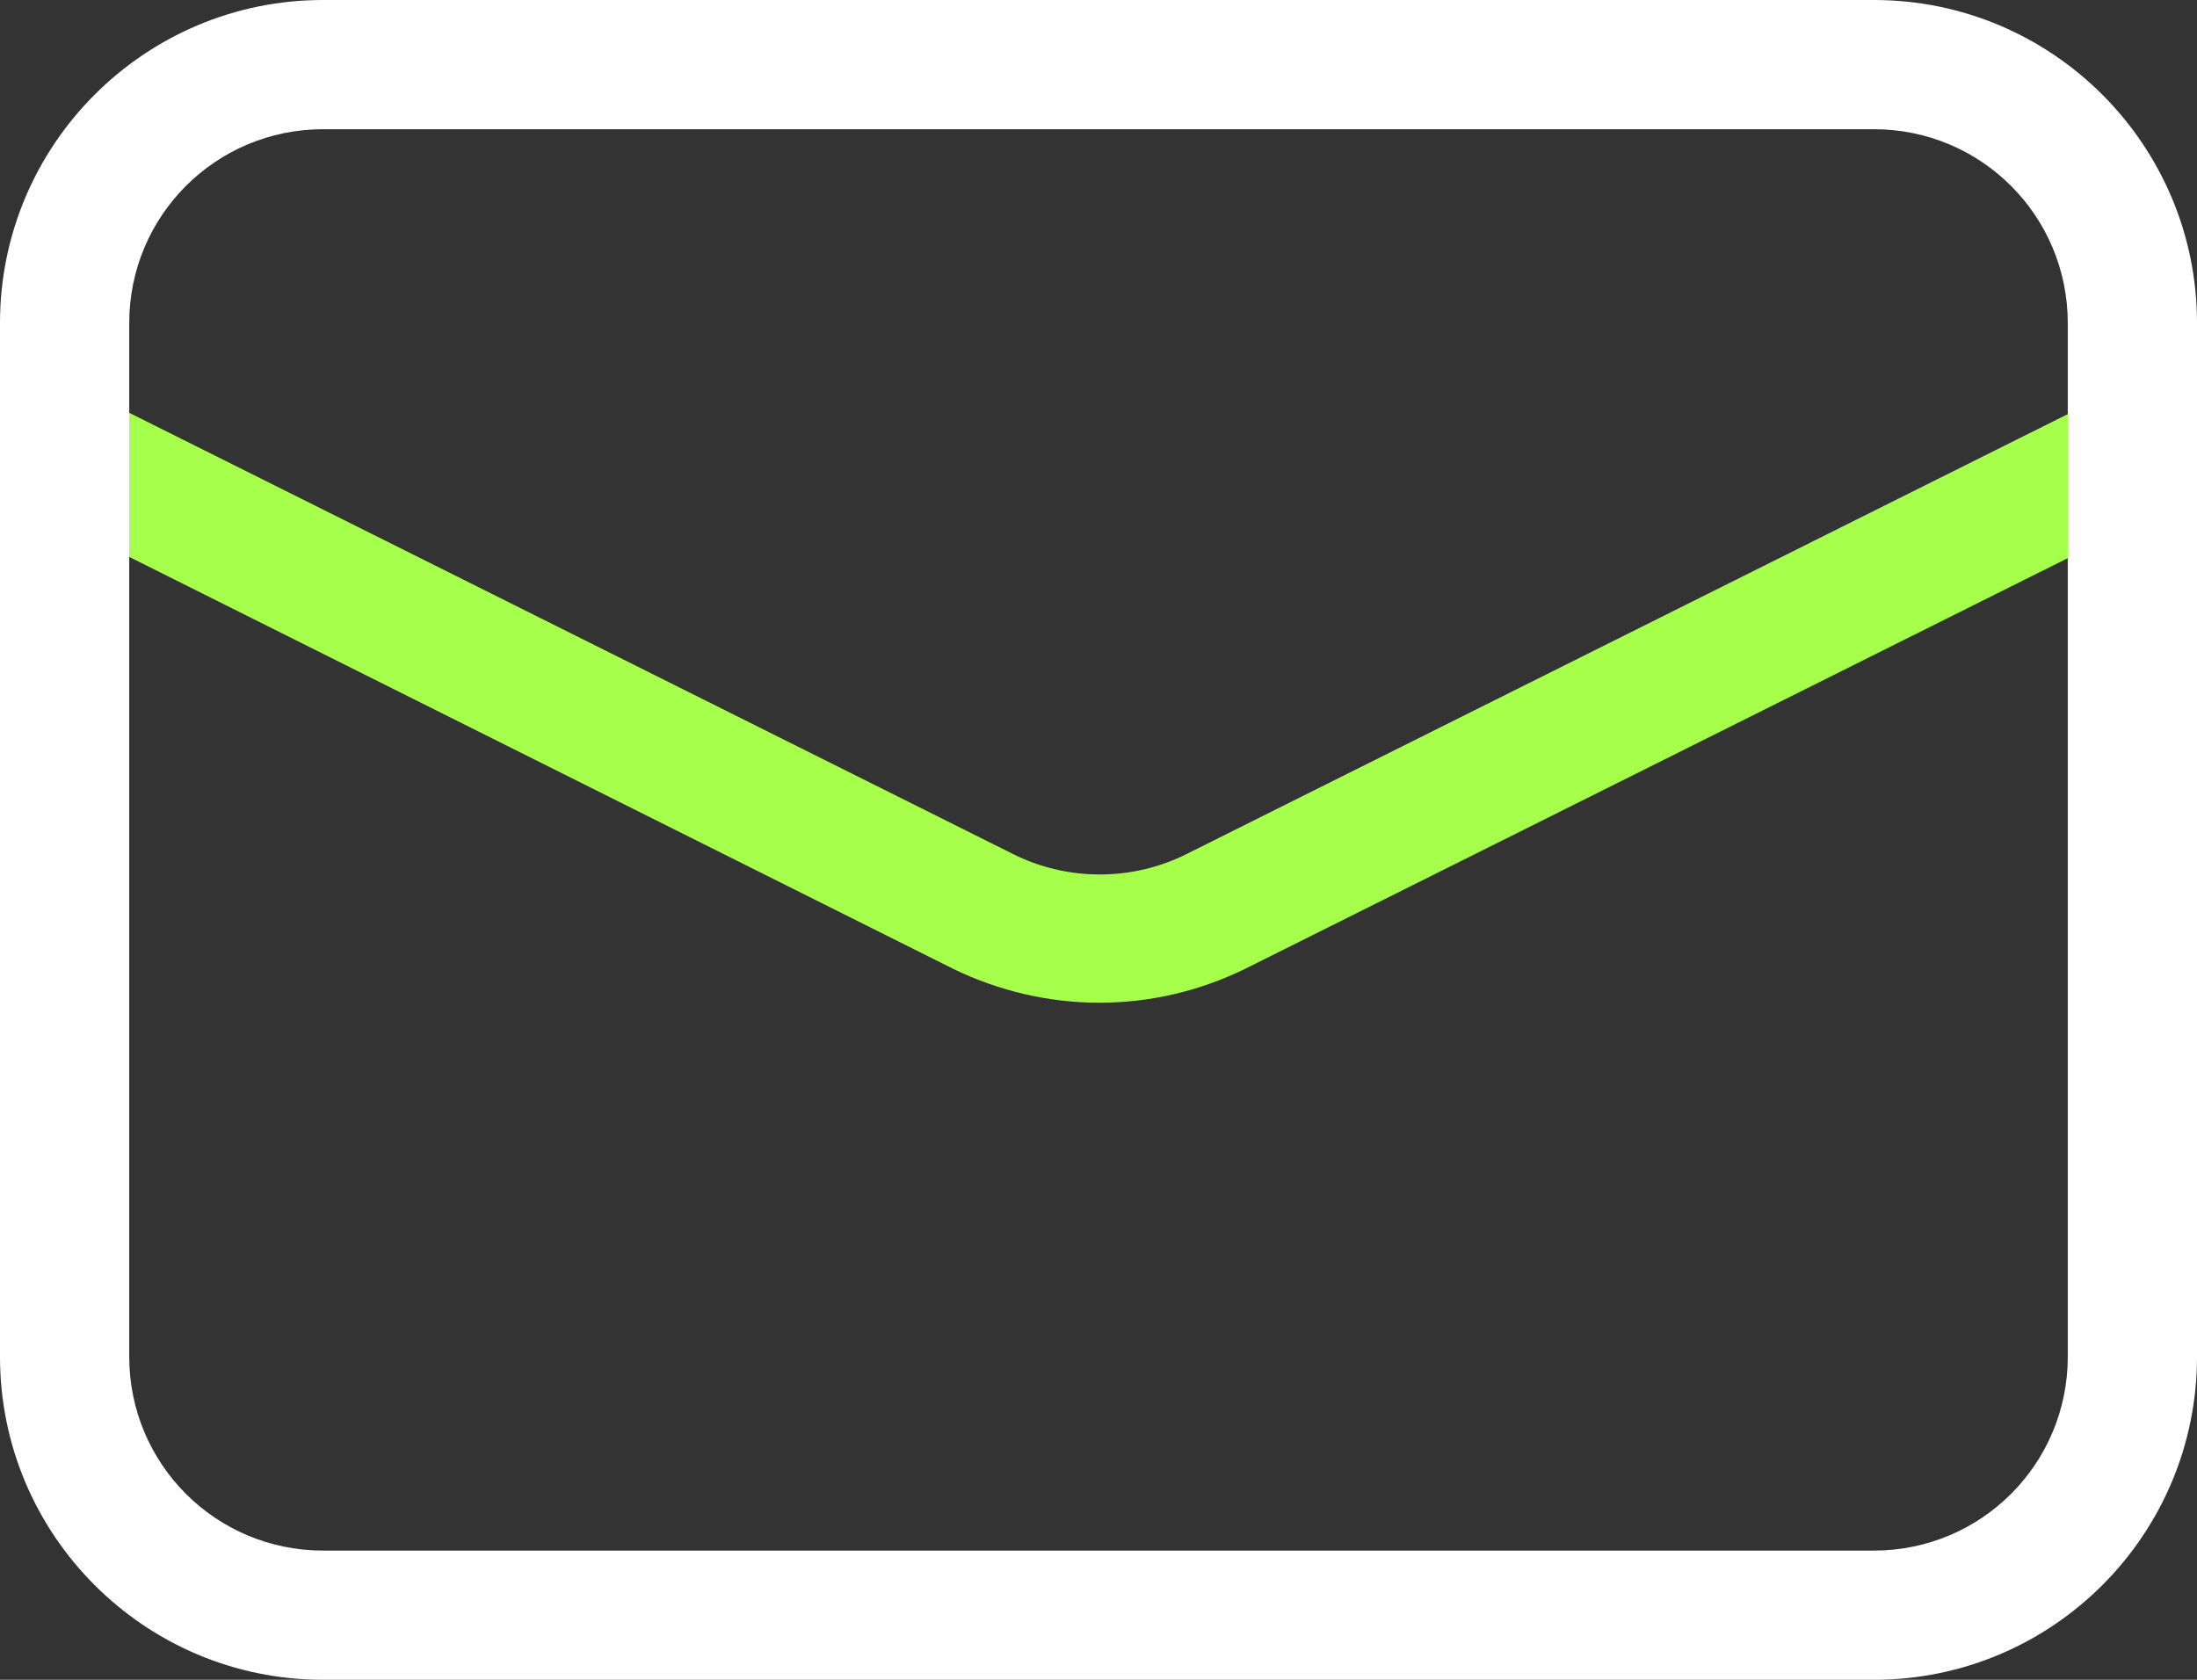 <?xml version="1.0" encoding="UTF-8"?><svg id="Layer_8" xmlns="http://www.w3.org/2000/svg" viewBox="0 0 17 13"><rect x="0" y="0" width="17" height="13" fill="#333333" stroke="none"/><defs><style>.cls-9{fill:#fff;}.cls-10{fill:#a5ff4b;}</style></defs><g id="Layer_9-10"><path class="cls-10" d="m8.5,7.76c-.38,0-.77-.09-1.12-.26L.28,3.95l.45-.89,7.11,3.55c.42.21.92.21,1.34,0l7.11-3.55.45.89-7.11,3.55c-.35.17-.73.26-1.12.26Z"/><path class="cls-9" d="m14.5,13H2.5c-1.38,0-2.5-1.12-2.5-2.5V2.5C0,1.12,1.12,0,2.5,0h12c1.38,0,2.5,1.12,2.5,2.5v8c0,1.38-1.12,2.5-2.5,2.5ZM2.5,1c-.83,0-1.5.67-1.5,1.5v8c0,.83.67,1.5,1.5,1.5h12c.83,0,1.5-.67,1.5-1.5V2.5c0-.83-.67-1.5-1.5-1.5H2.5Z"/></g></svg>